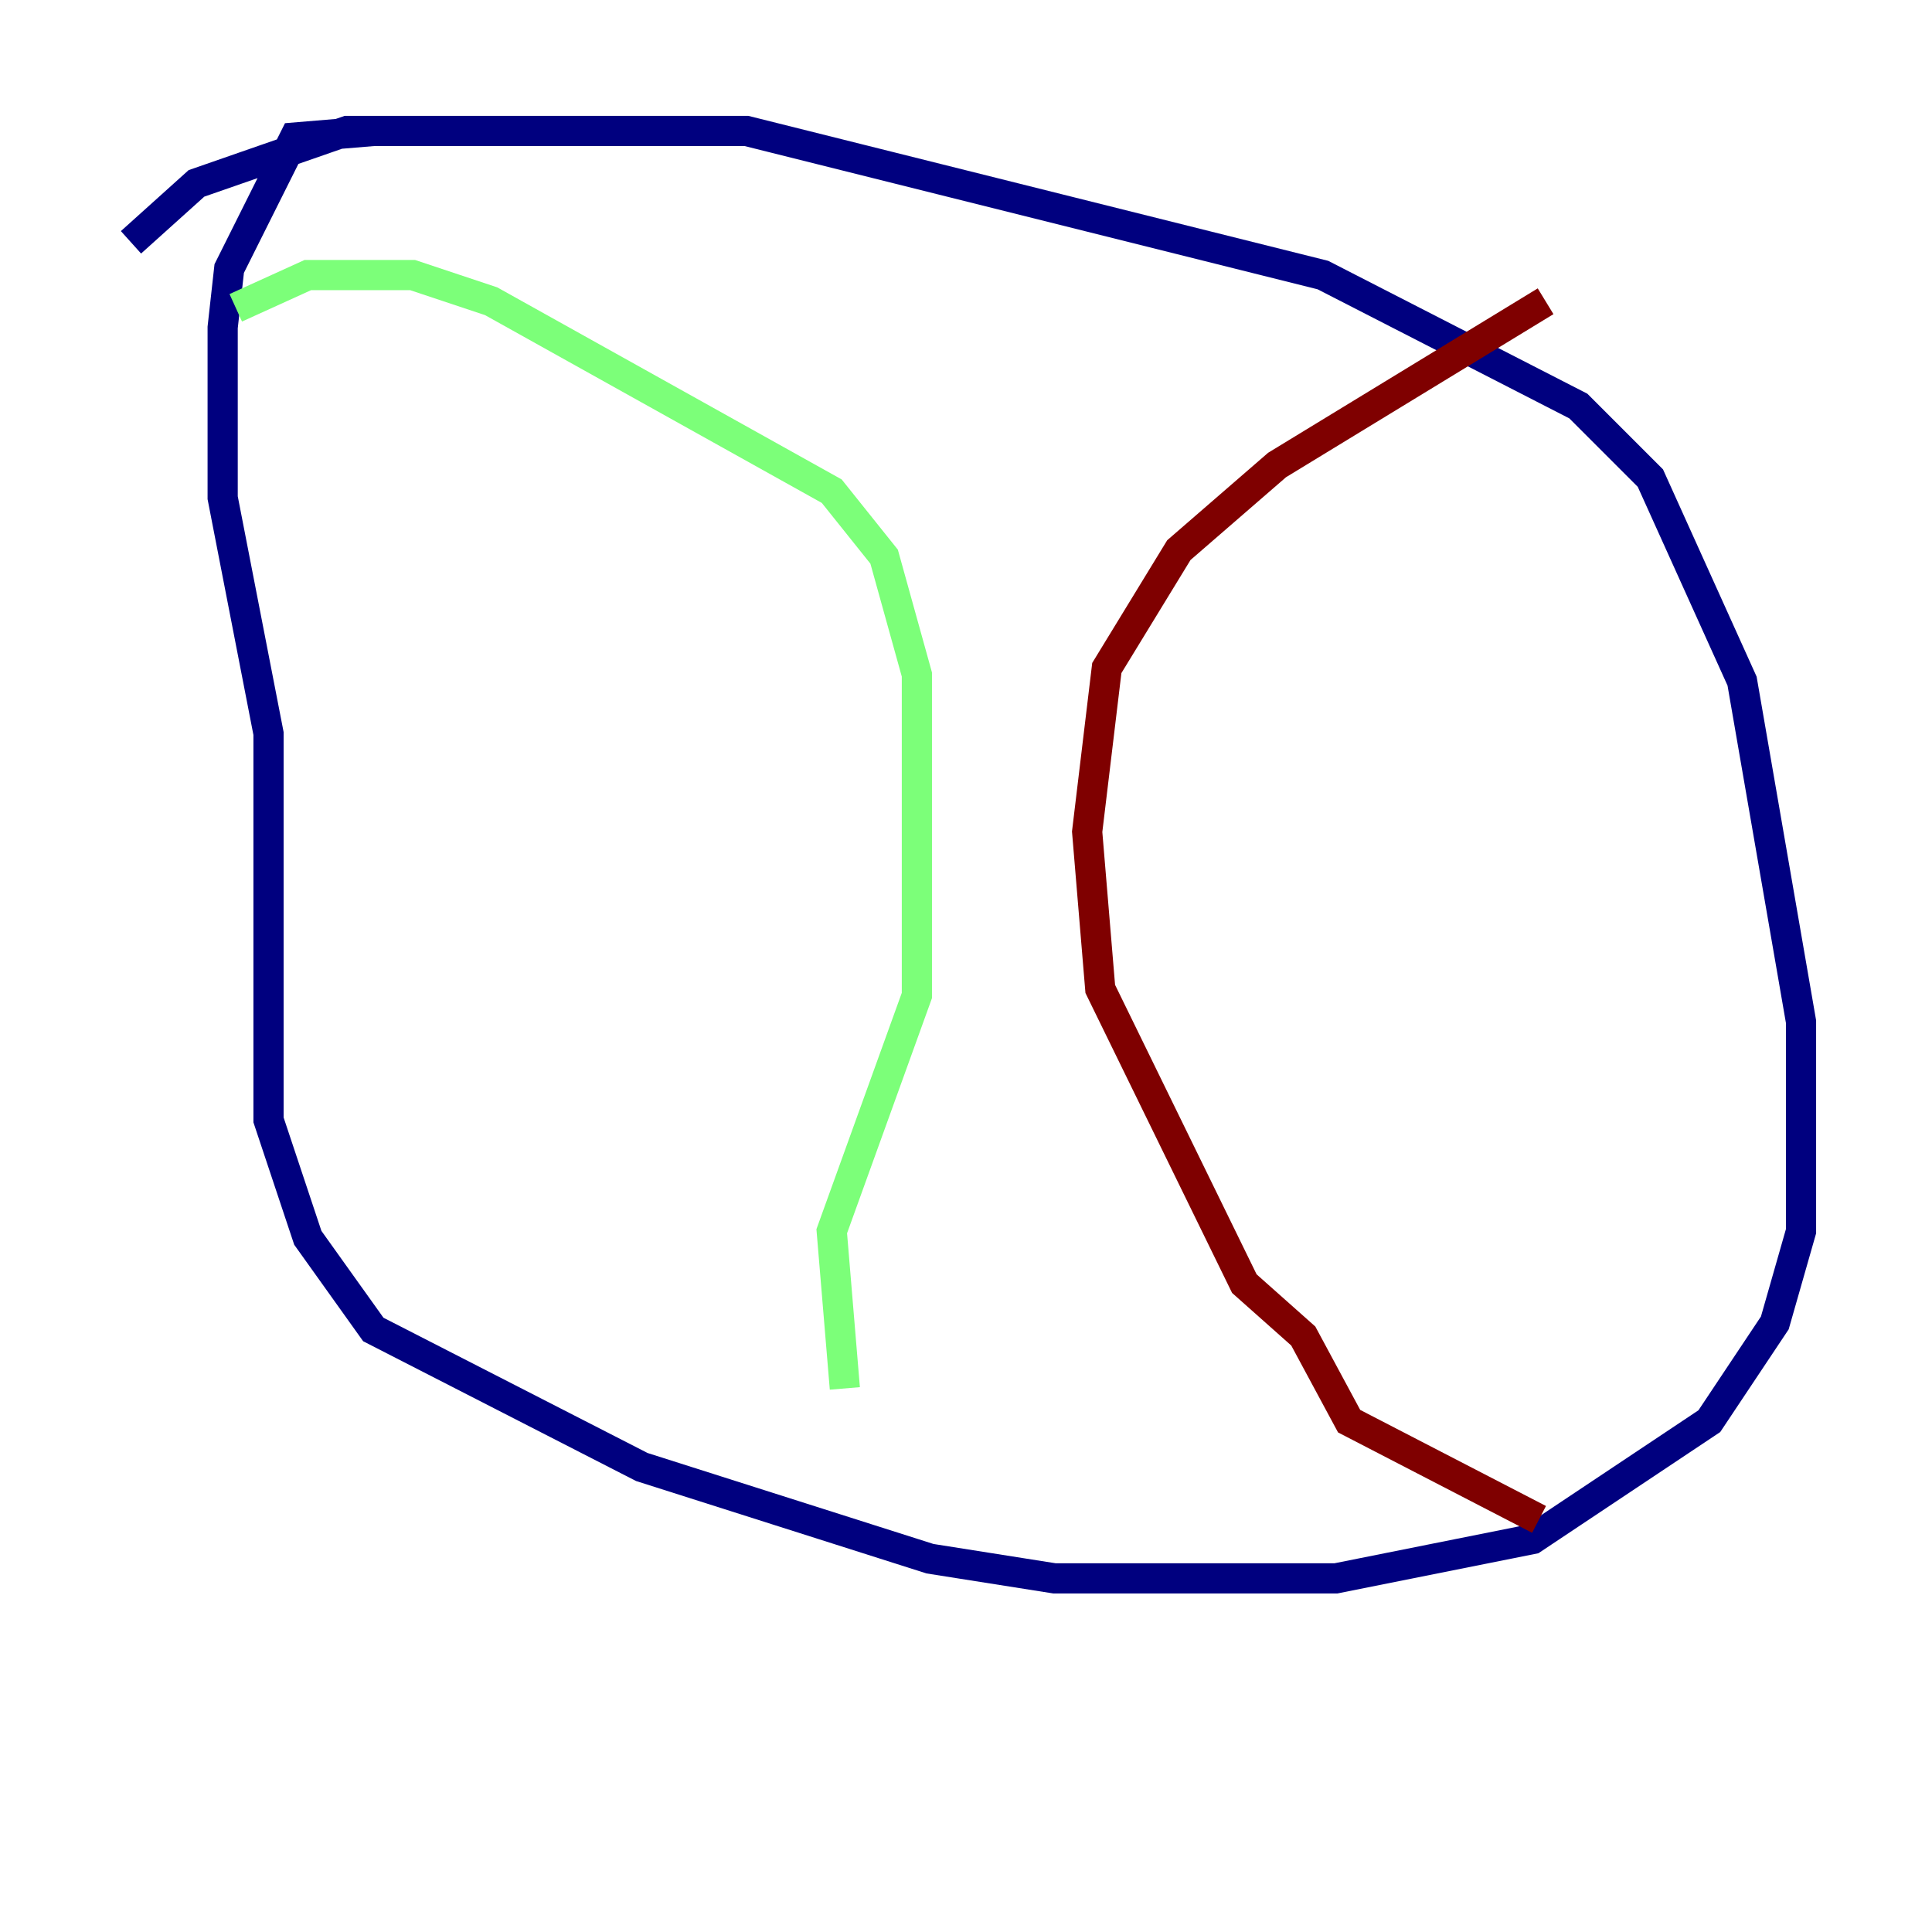 <?xml version="1.0" encoding="utf-8" ?>
<svg baseProfile="tiny" height="128" version="1.2" viewBox="0,0,128,128" width="128" xmlns="http://www.w3.org/2000/svg" xmlns:ev="http://www.w3.org/2001/xml-events" xmlns:xlink="http://www.w3.org/1999/xlink"><defs /><polyline fill="none" points="8.678,16.054 13.017,12.149 22.997,8.678 49.464,8.678 87.647,18.224 104.57,26.902 109.342,31.675 115.417,45.125 119.322,67.688 119.322,81.573 117.586,87.647 113.248,94.156 101.532,101.966 88.515,104.57 69.858,104.57 61.614,103.268 42.522,97.193 24.732,88.081 20.393,82.007 17.79,74.197 17.79,48.597 14.752,32.976 14.752,21.695 15.186,17.79 19.525,9.112 24.732,8.678" stroke="#00007f" stroke-width="2" /><polyline fill="none" points="15.62,20.393 20.393,18.224 27.336,18.224 32.542,19.959 55.105,32.542 58.576,36.881 60.746,44.691 60.746,65.953 55.105,81.573 55.973,91.986" stroke="#7cff79" stroke-width="2" /><polyline fill="none" points="101.966,100.664 89.383,94.156 86.346,88.515 82.441,85.044 72.895,65.519 72.027,55.105 73.329,44.258 78.102,36.447 84.61,30.807 102.4,19.959" stroke="#7f0000" stroke-width="2" /></svg>